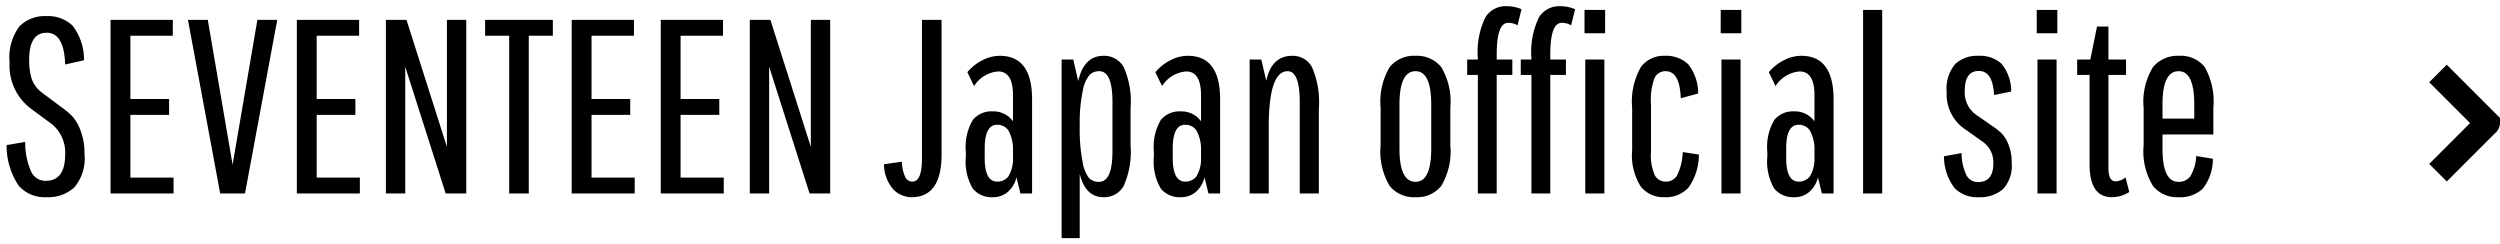 <svg xmlns="http://www.w3.org/2000/svg" width="201.564" height="19.7" viewBox="0 0 201.564 19.7">
  <g id="グループ_65" data-name="グループ 65" transform="translate(-593.437 -7307.4)">
    <path id="パス_1687" data-name="パス 1687" d="M-84.31-3.14A2.961,2.961,0,0,0-85.39-5.6l-1.6-1.18a4.34,4.34,0,0,1-1.8-3.78A4.2,4.2,0,0,1-88-13.47a2.84,2.84,0,0,1,2.16-.83,2.858,2.858,0,0,1,2.13.77,4.486,4.486,0,0,1,.92,2.79l-1.52.34q-.08-2.56-1.49-2.56t-1.41,2.18A4.816,4.816,0,0,0-87-9.22a2.415,2.415,0,0,0,.81,1.08l1.58,1.18a6.2,6.2,0,0,1,.9.76,3.633,3.633,0,0,1,.65,1.15,5.11,5.11,0,0,1,.31,1.87,3.6,3.6,0,0,1-.83,2.7A3.153,3.153,0,0,1-85.83.3a2.787,2.787,0,0,1-2.22-.92,5.777,5.777,0,0,1-.98-3.28l1.5-.26a5.761,5.761,0,0,0,.49,2.42,1.269,1.269,0,0,0,1.15.72Q-84.31-1.02-84.31-3.14Zm5.26-3.2v5.06h3.48V0h-5.08V-14h5.02v1.28h-3.42v5.1h3.12v1.28ZM-72.81-14l2,11.68,2-11.68h1.6l-2.6,14h-2l-2.6-14Zm8.78,7.66v5.06h3.48V0h-5.08V-14h5.02v1.28h-3.42v5.1h3.12v1.28ZM-56.89,0h-1.56V-14h1.66l3.26,10.24V-14h1.56V0h-1.66l-3.26-10.22Zm6.44-12.72V-14h5.46v1.28h-1.94V0h-1.58V-12.72Zm8.58,6.38v5.06h3.48V0h-5.08V-14h5.02v1.28h-3.42v5.1h3.12v1.28Zm7.18,0v5.06h3.48V0h-5.08V-14h5.02v1.28h-3.42v5.1h3.12v1.28ZM-27.55,0h-1.56V-14h1.66l3.26,10.24V-14h1.56V0h-1.66l-3.26-10.22Zm10.7-2.56a3.116,3.116,0,0,0,.29,1.27.646.646,0,0,0,.57.33q.76,0,.76-1.86V-14h1.58V-3.14Q-13.65.3-16.07.3a2.07,2.07,0,0,1-1.45-.61,3.089,3.089,0,0,1-.77-2.05Zm5.16-.78a4.3,4.3,0,0,1,.56-2.59,1.942,1.942,0,0,1,1.6-.69,1.939,1.939,0,0,1,1.64.8v-2.1q0-1.92-1.2-1.92a2.535,2.535,0,0,0-1.94,1.18l-.54-1.12a3.828,3.828,0,0,1,1.17-.94,3.04,3.04,0,0,1,1.45-.38q2.6,0,2.6,3.52V0h-.94l-.32-1.3A2.212,2.212,0,0,1-8.34-.1,1.815,1.815,0,0,1-9.49.3a1.988,1.988,0,0,1-1.64-.69,4.3,4.3,0,0,1-.56-2.59ZM-9.17-.96a1.093,1.093,0,0,0,.91-.42A2.725,2.725,0,0,0-7.89-2.9v-.54a3.146,3.146,0,0,0-.37-1.64,1.059,1.059,0,0,0-.91-.46q-1,0-1,1.9v.78Q-10.17-.96-9.17-.96Zm5.2-9.84h.94l.4,1.74q.46-2.04,2.04-2.04a1.8,1.8,0,0,1,1.62.9,6.786,6.786,0,0,1,.56,3.3v3A6.786,6.786,0,0,1,1.03-.6,1.8,1.8,0,0,1-.59.3Q-2.05.3-2.51-1.58V3.6H-3.97Zm1.46,5.4a13.771,13.771,0,0,0,.23,2.84,2.875,2.875,0,0,0,.53,1.33,1.1,1.1,0,0,0,.8.29Q.13-.94.13-3.42V-7.38q0-2.48-1.06-2.48a1.106,1.106,0,0,0-.77.28,2.626,2.626,0,0,0-.55,1.24,12.094,12.094,0,0,0-.26,2.66ZM3.47-3.34a4.3,4.3,0,0,1,.56-2.59,1.942,1.942,0,0,1,1.6-.69,1.939,1.939,0,0,1,1.64.8v-2.1q0-1.92-1.2-1.92A2.535,2.535,0,0,0,4.13-8.66L3.59-9.78a3.828,3.828,0,0,1,1.17-.94,3.04,3.04,0,0,1,1.45-.38q2.6,0,2.6,3.52V0H7.87L7.55-1.3A2.212,2.212,0,0,1,6.82-.1,1.815,1.815,0,0,1,5.67.3,1.988,1.988,0,0,1,4.03-.39a4.3,4.3,0,0,1-.56-2.59ZM5.99-.96a1.093,1.093,0,0,0,.91-.42A2.725,2.725,0,0,0,7.27-2.9v-.54A3.146,3.146,0,0,0,6.9-5.08a1.059,1.059,0,0,0-.91-.46q-1,0-1,1.9v.78Q4.99-.96,5.99-.96ZM12.73,0H11.19V-10.8h.94l.4,1.72q.42-2.02,2.1-2.02a1.75,1.75,0,0,1,1.59.92,7.144,7.144,0,0,1,.55,3.36V0H15.23V-7.36q0-2.5-.98-2.5-1.48,0-1.52,4.28ZM27.37-6.9v3a5.448,5.448,0,0,1-.73,3.29A2.512,2.512,0,0,1,24.56.3a2.512,2.512,0,0,1-2.08-.91,5.448,5.448,0,0,1-.73-3.29v-3a5.448,5.448,0,0,1,.73-3.29,2.512,2.512,0,0,1,2.08-.91,2.512,2.512,0,0,1,2.08.91A5.448,5.448,0,0,1,27.37-6.9ZM25.83-3.62V-7.18q0-2.68-1.26-2.68-1.3,0-1.3,2.68v3.56q0,2.68,1.3,2.68Q25.83-.94,25.83-3.62Zm6.96-9.94a1.471,1.471,0,0,0-.76-.2q-.92,0-.92,2.56v.4h1.26v1.24H31.11V0H29.59V-9.56h-.86V-10.8h.86v-.1a6.4,6.4,0,0,1,.6-3.29,1.9,1.9,0,0,1,1.68-.91,3.116,3.116,0,0,1,1.24.24Zm4.32,0a1.471,1.471,0,0,0-.76-.2q-.92,0-.92,2.56v.4h1.26v1.24H35.43V0H33.91V-9.56h-.86V-10.8h.86v-.1a6.4,6.4,0,0,1,.6-3.29,1.9,1.9,0,0,1,1.68-.91,3.116,3.116,0,0,1,1.24.24ZM38.25,0V-10.8h1.54V0Zm-.06-12.92V-14.8h1.66v1.88Zm9.22,9.78a4.531,4.531,0,0,1-.86,2.69A2.486,2.486,0,0,1,44.64.3a2.342,2.342,0,0,1-1.91-.85,4.725,4.725,0,0,1-.7-2.95V-6.9a5.633,5.633,0,0,1,.7-3.29,2.28,2.28,0,0,1,1.91-.91,2.6,2.6,0,0,1,1.89.66,3.715,3.715,0,0,1,.82,2.38l-1.4.38q-.08-2.18-1.22-2.18a.959.959,0,0,0-.88.52,5.017,5.017,0,0,0-.3,2.16v3.82a3.977,3.977,0,0,0,.31,1.9.988.988,0,0,0,.89.5,1.016,1.016,0,0,0,.9-.49,4.676,4.676,0,0,0,.46-1.89ZM49.23,0V-10.8h1.54V0Zm-.06-12.92V-14.8h1.66v1.88Zm3.76,9.58a4.3,4.3,0,0,1,.56-2.59,1.942,1.942,0,0,1,1.6-.69,1.939,1.939,0,0,1,1.64.8v-2.1q0-1.92-1.2-1.92a2.535,2.535,0,0,0-1.94,1.18l-.54-1.12a3.828,3.828,0,0,1,1.17-.94,3.04,3.04,0,0,1,1.45-.38q2.6,0,2.6,3.52V0h-.94l-.32-1.3a2.212,2.212,0,0,1-.73,1.2,1.815,1.815,0,0,1-1.15.4,1.988,1.988,0,0,1-1.64-.69,4.3,4.3,0,0,1-.56-2.59ZM55.45-.96a1.093,1.093,0,0,0,.91-.42,2.725,2.725,0,0,0,.37-1.52v-.54a3.146,3.146,0,0,0-.37-1.64,1.059,1.059,0,0,0-.91-.46q-1,0-1,1.9v.78Q54.45-.96,55.45-.96Zm5.2.96V-14.8h1.54V0Zm10.5-2.42a2.005,2.005,0,0,0-.84-1.74l-1.38-.98a3.388,3.388,0,0,1-1.54-3.02,3.077,3.077,0,0,1,.69-2.28,2.593,2.593,0,0,1,1.87-.66,2.582,2.582,0,0,1,1.84.62,3.476,3.476,0,0,1,.8,2.26l-1.38.28q-.1-1.94-1.23-1.94T68.85-8.3a2.207,2.207,0,0,0,.84,1.9l1.32.92a6.764,6.764,0,0,1,.79.61,2.686,2.686,0,0,1,.56.9,3.708,3.708,0,0,1,.27,1.47,2.768,2.768,0,0,1-.72,2.17A2.858,2.858,0,0,1,69.96.3a2.548,2.548,0,0,1-1.93-.73A4.25,4.25,0,0,1,67.17-3l1.42-.26A4.1,4.1,0,0,0,69-1.44a1.026,1.026,0,0,0,.91.52Q71.15-.92,71.15-2.42ZM74.71,0V-10.8h1.54V0Zm-.06-12.92V-14.8h1.66v1.88Zm3.26,3.36V-10.8h1.06l.54-2.66h.92v2.66h1.42v1.24H80.43v7.52q0,1.06.58,1.06a1.34,1.34,0,0,0,.8-.32l.3,1.18a2.631,2.631,0,0,1-1.4.42q-1.8,0-1.8-2.66v-7.2ZM88.85-2.8a3.844,3.844,0,0,1-.82,2.42A2.668,2.668,0,0,1,86.06.3a2.5,2.5,0,0,1-2.04-.91,5.333,5.333,0,0,1-.75-3.29v-3a5.333,5.333,0,0,1,.75-3.29,2.581,2.581,0,0,1,2.11-.91,2.45,2.45,0,0,1,2.06.9,5.628,5.628,0,0,1,.7,3.3v2.14h-4.1v1.14q0,2.68,1.28,2.68a1.143,1.143,0,0,0,.96-.44,3.516,3.516,0,0,0,.48-1.64ZM84.79-7.18v1.14h2.56V-7.18q0-2.68-1.26-2.68Q84.79-9.86,84.79-7.18Z" transform="translate(683 7323)"/>
    <path id="パス_1687_-_アウトライン" data-name="パス 1687 - アウトライン" d="M-2.01,4.1H-4.47V-11.3h1.838l.147.638A2.258,2.258,0,0,1-.59-11.6a2.3,2.3,0,0,1,2.045,1.136A7.123,7.123,0,0,1,2.09-6.9v3A7.123,7.123,0,0,1,1.455-.336,2.3,2.3,0,0,1-.59.8,2.183,2.183,0,0,1-2.01.314Zm-1.46-1h.46V-1.58l.47-.057a6.577,6.577,0,0,1-.228-.815A14.1,14.1,0,0,1-3.01-5.4v-.286a12.44,12.44,0,0,1,.275-2.775q.067-.267.139-.488h-.522L-3.428-10.3H-3.47ZM-1.413-.494A1.166,1.166,0,0,0-.59-.2a1.3,1.3,0,0,0,1.2-.664A6.142,6.142,0,0,0,1.09-3.9v-3A6.143,6.143,0,0,0,.605-9.936,1.3,1.3,0,0,0-.59-10.6a1.268,1.268,0,0,0-.912.332A1.736,1.736,0,0,1-.93-10.36a1.336,1.336,0,0,1,1.255.923A5.377,5.377,0,0,1,.63-7.38v3.96A5.294,5.294,0,0,1,.318-1.36,1.352,1.352,0,0,1-.95-.44,1.911,1.911,0,0,1-1.413-.494Zm-.6-5.184V-5.4a13.368,13.368,0,0,0,.218,2.732A2.412,2.412,0,0,0-1.4-1.589.594.594,0,0,0-.95-1.44c.074,0,.212,0,.352-.32A4.325,4.325,0,0,0-.37-3.42V-7.38A4.407,4.407,0,0,0-.595-9.044C-.73-9.36-.86-9.36-.93-9.36a.611.611,0,0,0-.435.151,2.161,2.161,0,0,0-.4.99A11.675,11.675,0,0,0-2.01-5.678ZM86.06.8A2.993,2.993,0,0,1,83.634-.292,5.708,5.708,0,0,1,82.77-3.9v-3a5.708,5.708,0,0,1,.864-3.608,3.07,3.07,0,0,1,2.5-1.092,2.936,2.936,0,0,1,2.455,1.093A5.991,5.991,0,0,1,89.39-6.9v2.64h-4.1v.64c0,.994.135,2.18.78,2.18a.637.637,0,0,0,.564-.246,2.982,2.982,0,0,0,.379-1.392l.061-.52,2.311.379-.037.459a4.252,4.252,0,0,1-.965,2.733A3.155,3.155,0,0,1,86.06.8Zm.07-11.4a2.089,2.089,0,0,0-1.724.728A4.754,4.754,0,0,0,83.77-6.9v3a4.754,4.754,0,0,0,.636,2.972A2.01,2.01,0,0,0,86.06-.2a2.179,2.179,0,0,0,1.616-.534,2.947,2.947,0,0,0,.626-1.65l-.371-.061a3.167,3.167,0,0,1-.506,1.37A1.645,1.645,0,0,1,86.07-.44a1.5,1.5,0,0,1-1.411-.955A5.267,5.267,0,0,1,84.29-3.62V-5.26h4.1V-6.9A5.034,5.034,0,0,0,87.8-9.893,1.962,1.962,0,0,0,86.13-10.6ZM80.71.8a2.026,2.026,0,0,1-1.764-.885A4.012,4.012,0,0,1,78.41-2.36v-6.7h-1V-11.3h1.151l.54-2.66H80.93v2.66h1.42v2.24H80.93v7.02a1.176,1.176,0,0,0,.086.56.888.888,0,0,0,.491-.218l.6-.458L82.685.113l-.312.193A3.135,3.135,0,0,1,80.71.8Zm-2.3-10.86h1v7.7c0,2.16.944,2.16,1.3,2.16a2,2,0,0,0,.819-.177l-.046-.182a1.5,1.5,0,0,1-.473.078c-.325,0-1.08-.152-1.08-1.56v-8.02h1.42v-.24H79.93v-2.66h-.011l-.54,2.66H78.41ZM69.96.8a3.038,3.038,0,0,1-2.291-.884,4.655,4.655,0,0,1-1-2.873l-.039-.453,2.422-.443.035.563a3.551,3.551,0,0,0,.333,1.583.532.532,0,0,0,.488.288c.358,0,.74-.077.74-1a1.5,1.5,0,0,0-.631-1.333l-1.372-.975A3.875,3.875,0,0,1,66.89-8.16a3.5,3.5,0,0,1,.844-2.641,3.085,3.085,0,0,1,2.216-.8,3.072,3.072,0,0,1,2.182.756,3.887,3.887,0,0,1,.956,2.582l.038.444-2.386.484-.03-.58c-.076-1.466-.569-1.466-.731-1.466-.22,0-.63,0-.63,1.08a1.725,1.725,0,0,0,.632,1.494l1.312.914a7.169,7.169,0,0,1,.847.656,3.124,3.124,0,0,1,.679,1.069A4.219,4.219,0,0,1,73.13-2.5,3.239,3.239,0,0,1,72.239.046,3.352,3.352,0,0,1,69.96.8ZM67.718-2.592a3.294,3.294,0,0,0,.673,1.816A2.054,2.054,0,0,0,69.96-.2a2.361,2.361,0,0,0,1.621-.506A2.335,2.335,0,0,0,72.13-2.5a3.233,3.233,0,0,0-.23-1.273,2.176,2.176,0,0,0-.441-.731,6.319,6.319,0,0,0-.73-.562l0,0L69.393-6A2.689,2.689,0,0,1,68.35-8.3c0-1.877,1.14-2.08,1.63-2.08a1.471,1.471,0,0,1,1.295.717,2.878,2.878,0,0,1,.379,1.123l.388-.079a2.6,2.6,0,0,0-.593-1.5,2.09,2.09,0,0,0-1.5-.484,2.1,2.1,0,0,0-1.524.521A2.651,2.651,0,0,0,67.89-8.16a2.893,2.893,0,0,0,1.316,2.6l.013.009,1.38.98A2.489,2.489,0,0,1,71.65-2.42c0,1.805-1.217,2-1.74,2a1.522,1.522,0,0,1-1.332-.752,3.644,3.644,0,0,1-.437-1.5ZM55.13.8A2.472,2.472,0,0,1,53.1-.075,4.678,4.678,0,0,1,52.43-2.98v-.36A4.678,4.678,0,0,1,53.1-6.245,2.427,2.427,0,0,1,55.09-7.12a2.6,2.6,0,0,1,1.14.244V-7.92c0-1.42-.509-1.42-.7-1.42a2.09,2.09,0,0,0-1.546.987l-.5.635L52.461-9.851l.2-.247a4.342,4.342,0,0,1,1.32-1.063A3.548,3.548,0,0,1,55.67-11.6c1.414,0,3.1.7,3.1,4.02V.5H56.938L56.833.071a2.226,2.226,0,0,1-.244.223A2.312,2.312,0,0,1,55.13.8Zm-.04-6.92a1.456,1.456,0,0,0-1.212.505A3.758,3.758,0,0,0,53.43-3.34v.36a3.758,3.758,0,0,0,.448,2.275A1.5,1.5,0,0,0,55.13-.2a1.317,1.317,0,0,0,.841-.293q.039-.031.077-.066a1.77,1.77,0,0,1-.6.1A1.306,1.306,0,0,1,54.258-1.2,3.589,3.589,0,0,1,53.95-2.86v-.78A3.589,3.589,0,0,1,54.258-5.3,1.306,1.306,0,0,1,55.45-6.04a1.833,1.833,0,0,1,.22.013A1.688,1.688,0,0,0,55.09-6.12ZM57.722-.5h.048V-7.58c0-2.707-1.2-3.02-2.1-3.02a2.525,2.525,0,0,0-1.214.321,3.506,3.506,0,0,0-.809.586l.072.148a2.634,2.634,0,0,1,1.811-.8c.635,0,1.7.314,1.7,2.42v3.6l-.107-.142a6.177,6.177,0,0,1,.106,1.005v.575q-.006.161-.018.31ZM55.45-5.04c-.228,0-.5.243-.5,1.4v.78c0,.639.087,1.4.5,1.4a.6.6,0,0,0,.517-.229,2.211,2.211,0,0,0,.263-1.22v-.523a2.613,2.613,0,0,0-.276-1.357A.56.56,0,0,0,55.45-5.04ZM44.64.8a2.831,2.831,0,0,1-2.3-1.032A5.117,5.117,0,0,1,41.53-3.5V-6.9a6,6,0,0,1,.8-3.595A2.767,2.767,0,0,1,44.64-11.6a3.09,3.09,0,0,1,2.238.8,4.124,4.124,0,0,1,.97,2.7l.034.414-2.409.654-.023-.629c-.041-1.127-.284-1.7-.72-1.7a.465.465,0,0,0-.447.27,4.417,4.417,0,0,0-.233,1.91v3.82a3.429,3.429,0,0,0,.235,1.637.49.49,0,0,0,.465.263.521.521,0,0,0,.481-.263,4.092,4.092,0,0,0,.381-1.666l.052-.525,2.282.351-.038.464a4.927,4.927,0,0,1-.993,2.99A2.976,2.976,0,0,1,44.64.8Zm0-11.4a1.79,1.79,0,0,0-1.514.715,5.04,5.04,0,0,0-.6,2.985v3.4a4.386,4.386,0,0,0,.586,2.632A1.851,1.851,0,0,0,44.64-.2a1.992,1.992,0,0,0,1.544-.591,3.451,3.451,0,0,0,.679-1.927l-.318-.049a4.011,4.011,0,0,1-.476,1.591A1.512,1.512,0,0,1,44.75-.46,1.483,1.483,0,0,1,43.435-1.2,4.272,4.272,0,0,1,43.05-3.36V-7.18a5.238,5.238,0,0,1,.367-2.41,1.451,1.451,0,0,1,1.313-.77c.664,0,1.457.372,1.67,2.04l.407-.111a2.874,2.874,0,0,0-.626-1.65A2.107,2.107,0,0,0,44.64-10.6ZM24.56.8A3,3,0,0,1,22.09-.3a5.819,5.819,0,0,1-.84-3.6v-3a5.819,5.819,0,0,1,.84-3.6,3,3,0,0,1,2.47-1.1,3,3,0,0,1,2.47,1.1,5.819,5.819,0,0,1,.84,3.6v3a5.819,5.819,0,0,1-.84,3.6A3,3,0,0,1,24.56.8Zm0-11.4a2.022,2.022,0,0,0-1.69.723A4.863,4.863,0,0,0,22.25-6.9v3a4.863,4.863,0,0,0,.62,2.977A2.022,2.022,0,0,0,24.56-.2a2.022,2.022,0,0,0,1.69-.723A4.863,4.863,0,0,0,26.87-3.9v-3a4.863,4.863,0,0,0-.62-2.977A2.022,2.022,0,0,0,24.56-10.6ZM5.67.8A2.472,2.472,0,0,1,3.642-.075,4.678,4.678,0,0,1,2.97-2.98v-.36a4.678,4.678,0,0,1,.672-2.905A2.427,2.427,0,0,1,5.63-7.12a2.6,2.6,0,0,1,1.14.244V-7.92c0-1.42-.509-1.42-.7-1.42a2.09,2.09,0,0,0-1.546.987l-.5.635L3-9.851l.2-.247a4.342,4.342,0,0,1,1.32-1.063A3.548,3.548,0,0,1,6.21-11.6c1.414,0,3.1.7,3.1,4.02V.5H7.478L7.373.071a2.225,2.225,0,0,1-.244.223A2.312,2.312,0,0,1,5.67.8ZM5.63-6.12a1.456,1.456,0,0,0-1.212.505A3.758,3.758,0,0,0,3.97-3.34v.36A3.757,3.757,0,0,0,4.418-.705,1.5,1.5,0,0,0,5.67-.2a1.317,1.317,0,0,0,.841-.293q.039-.031.077-.066a1.77,1.77,0,0,1-.6.1A1.306,1.306,0,0,1,4.8-1.2,3.589,3.589,0,0,1,4.49-2.86v-.78A3.589,3.589,0,0,1,4.8-5.3,1.306,1.306,0,0,1,5.99-6.04a1.833,1.833,0,0,1,.22.013A1.688,1.688,0,0,0,5.63-6.12ZM8.262-.5H8.31V-7.58c0-2.707-1.2-3.02-2.1-3.02A2.525,2.525,0,0,0,5-10.279a3.506,3.506,0,0,0-.809.586l.072.148a2.634,2.634,0,0,1,1.811-.8c.635,0,1.7.314,1.7,2.42v3.6l-.107-.142A6.179,6.179,0,0,1,7.77-3.457v.575q-.006.161-.018.31ZM5.99-5.04c-.228,0-.5.243-.5,1.4v.78c0,.639.087,1.4.5,1.4a.6.6,0,0,0,.517-.229,2.211,2.211,0,0,0,.263-1.22v-.523a2.614,2.614,0,0,0-.276-1.357A.56.56,0,0,0,5.99-5.04ZM-9.49.8a2.472,2.472,0,0,1-2.028-.875A4.678,4.678,0,0,1-12.19-2.98v-.36a4.678,4.678,0,0,1,.672-2.905A2.427,2.427,0,0,1-9.53-7.12a2.6,2.6,0,0,1,1.14.244V-7.92c0-1.42-.509-1.42-.7-1.42a2.09,2.09,0,0,0-1.546.987l-.5.635-1.028-2.133.2-.247a4.342,4.342,0,0,1,1.32-1.063A3.548,3.548,0,0,1-8.95-11.6c1.414,0,3.1.7,3.1,4.02V.5H-7.682L-7.787.071a2.225,2.225,0,0,1-.244.223A2.312,2.312,0,0,1-9.49.8Zm-.04-6.92a1.456,1.456,0,0,0-1.212.505A3.758,3.758,0,0,0-11.19-3.34v.36a3.757,3.757,0,0,0,.448,2.275A1.5,1.5,0,0,0-9.49-.2a1.317,1.317,0,0,0,.841-.293q.039-.031.077-.066a1.771,1.771,0,0,1-.6.1A1.306,1.306,0,0,1-10.362-1.2,3.589,3.589,0,0,1-10.67-2.86v-.78A3.589,3.589,0,0,1-10.362-5.3,1.306,1.306,0,0,1-9.17-6.04a1.833,1.833,0,0,1,.22.013A1.688,1.688,0,0,0-9.53-6.12ZM-6.9-.5h.048V-7.58c0-2.707-1.2-3.02-2.1-3.02a2.525,2.525,0,0,0-1.214.321,3.506,3.506,0,0,0-.809.586l.072.148a2.634,2.634,0,0,1,1.811-.8c.635,0,1.7.314,1.7,2.42v3.6L-7.5-4.462A6.179,6.179,0,0,1-7.39-3.457v.575q-.006.161-.018.31ZM-9.17-5.04c-.228,0-.5.243-.5,1.4v.78c0,.639.087,1.4.5,1.4a.6.6,0,0,0,.517-.229,2.211,2.211,0,0,0,.263-1.22v-.523a2.614,2.614,0,0,0-.276-1.357A.56.56,0,0,0-9.17-5.04ZM-16.07.8A2.563,2.563,0,0,1-17.862.055a3.519,3.519,0,0,1-.926-2.373l-.039-.472,2.431-.338.045.525a2.615,2.615,0,0,0,.214,1.044c.063.1.106.1.148.1h.013s.247-.184.247-1.359V-14.5h2.58V-3.14C-13.15.116-14.738.8-16.07.8Zm-1.664-2.732a2.2,2.2,0,0,0,.556,1.258A1.575,1.575,0,0,0-16.07-.2c.824,0,1.92-.3,1.92-2.94V-13.5h-.58V-2.82a4.3,4.3,0,0,1-.227,1.584A1.092,1.092,0,0,1-15.99-.46a1.149,1.149,0,0,1-.992-.562,2.554,2.554,0,0,1-.306-.973ZM-85.83.8a3.277,3.277,0,0,1-2.6-1.092,6.157,6.157,0,0,1-1.1-3.57l-.035-.453,2.506-.434.027.566a5.161,5.161,0,0,0,.425,2.2.766.766,0,0,0,.715.467c.351,0,1.08,0,1.08-1.62A2.468,2.468,0,0,0-85.695-5.2l-1.589-1.172A4.833,4.833,0,0,1-89.29-10.56a4.6,4.6,0,0,1,.928-3.255A3.332,3.332,0,0,1-85.84-14.8a3.349,3.349,0,0,1,2.486.919,4.883,4.883,0,0,1,1.063,3.1l.034.433-2.534.567-.019-.6c-.065-2.076-.761-2.076-.99-2.076-.272,0-.91,0-.91,1.68a4.361,4.361,0,0,0,.182,1.395,1.933,1.933,0,0,0,.644.85l1.569,1.172a6.711,6.711,0,0,1,.968.82,4.063,4.063,0,0,1,.752,1.311A5.627,5.627,0,0,1-82.25-3.18a4.02,4.02,0,0,1-.988,3.064A3.648,3.648,0,0,1-85.83.8Zm-2.66-4.286a4.776,4.776,0,0,0,.817,2.538A2.292,2.292,0,0,0-85.83-.2a2.653,2.653,0,0,0,1.908-.644A3.178,3.178,0,0,0-83.25-3.18a4.643,4.643,0,0,0-.275-1.687,3.1,3.1,0,0,0-.548-.989,5.741,5.741,0,0,0-.827-.7l-.009-.006L-86.5-7.75a2.916,2.916,0,0,1-.97-1.305,5.248,5.248,0,0,1-.238-1.725c0-2.332,1.2-2.68,1.91-2.68.791,0,1.734.442,1.949,2.445l.519-.116a3.621,3.621,0,0,0-.734-2.048A2.363,2.363,0,0,0-85.84-13.8a2.343,2.343,0,0,0-1.8.675,3.789,3.789,0,0,0-.652,2.565A3.837,3.837,0,0,0-86.7-7.187l.007.005,1.615,1.191A3.45,3.45,0,0,1-83.81-3.14c0,2.28-1.3,2.62-2.08,2.62a1.757,1.757,0,0,1-1.585-.973,5.231,5.231,0,0,1-.517-2.08ZM76.75.5H74.21V-11.3h2.54Zm-1.54-1h.54v-9.8h-.54ZM62.69.5H60.15V-15.3h2.54Zm-1.54-1h.54V-14.3h-.54ZM51.27.5H48.73V-11.3h2.54Zm-1.54-1h.54v-9.8h-.54ZM40.29.5H37.75V-11.3h2.54Zm-1.54-1h.54v-9.8h-.54ZM35.93.5H33.41V-9.06h-1.8V.5H29.09V-9.06h-.86V-11.3h.864a6.184,6.184,0,0,1,.678-3.165,2.414,2.414,0,0,1,2.1-1.135,3.627,3.627,0,0,1,1.437.28l.39.167-.582,2.364-.579-.34a.971.971,0,0,0-.507-.131c-.107,0-.408.363-.42,1.96h1.8a6.184,6.184,0,0,1,.678-3.165,2.414,2.414,0,0,1,2.1-1.135,3.627,3.627,0,0,1,1.437.28l.063.027V-15.3h2.66v2.88H37.69v-1.4l-.255,1.036-.579-.34a.971.971,0,0,0-.507-.131c-.107,0-.408.363-.42,1.96h1.26v2.24H35.93Zm-1.52-1h.52v-9.56h1.26v-.24H34.93v-.9c0-.757,0-3.06,1.42-3.06a2.1,2.1,0,0,1,.408.039l.076-.309a2.864,2.864,0,0,0-.644-.07,1.4,1.4,0,0,0-1.263.685A5.776,5.776,0,0,0,34.41-10.9v.6h-.86v.24h.86Zm-4.32,0h.52v-9.56h1.26v-.24H30.61v-.9c0-.757,0-3.06,1.42-3.06a2.1,2.1,0,0,1,.408.039l.076-.309a2.864,2.864,0,0,0-.644-.07,1.4,1.4,0,0,0-1.263.685A5.776,5.776,0,0,0,30.09-10.9v.6h-.86v.24h.86Zm8.6-12.92h.66v-.88h-.66ZM17.27.5H14.73V-7.36a5.01,5.01,0,0,0-.211-1.693c-.121-.307-.229-.307-.269-.307-.1,0-.387,0-.649.737a10.092,10.092,0,0,0-.371,3.047V.5H10.69V-11.3h1.837l.144.621A2.358,2.358,0,0,1,14.63-11.6a2.256,2.256,0,0,1,2.019,1.163A7.476,7.476,0,0,1,17.27-6.82Zm-1.54-1h.54V-6.82a6.486,6.486,0,0,0-.479-3.1A1.255,1.255,0,0,0,14.63-10.6a1.378,1.378,0,0,0-1.061.413,1.392,1.392,0,0,1,.681-.173,1.273,1.273,0,0,1,1.2.943,5.828,5.828,0,0,1,.28,2.057Zm-4.04,0h.54V-5.58a10.848,10.848,0,0,1,.429-3.377l.006-.017-.622.007-.31-1.333H11.69ZM-22.13.5h-2.525L-27.05-7.007V.5h-2.56v-15h2.526l2.394,7.521V-14.5h2.56Zm-1.795-1h.795v-13h-.56v9.74l-.976.152L-27.816-13.5h-.794v13h.56v-9.72l.976-.152ZM-30.71.5h-6.08v-15h6.02v2.28h-3.42v4.1h3.12v2.28h-3.12v4.06h3.48Zm-5.08-1h4.08V-.78h-3.48V-6.84h3.12v-.28h-3.12v-6.1h3.42v-.28h-4.02Zm-2.1,1h-6.08v-15h6.02v2.28h-3.42v4.1h3.12v2.28h-3.12v4.06h3.48Zm-5.08-1h4.08V-.78h-3.48V-6.84h3.12v-.28h-3.12v-6.1h3.42v-.28h-4.02Zm-3.46,1h-2.58V-12.22h-1.94V-14.5h6.46v2.28h-1.94Zm-1.58-1h.58V-13.22h1.94v-.28h-4.46v.28h1.94Zm-3.46,1H-54L-56.39-7.007V.5h-2.56v-15h2.526l2.394,7.521V-14.5h2.56Zm-1.795-1h.795v-13h-.56v9.74l-.976.152L-57.156-13.5h-.794v13h.56v-9.72l.976-.152ZM-60.05.5h-6.08v-15h6.02v2.28h-3.42v4.1h3.12v2.28h-3.12v4.06h3.48Zm-5.08-1h4.08V-.78h-3.48V-6.84h3.12v-.28h-3.12v-6.1h3.42v-.28h-4.02Zm-4.264,1h-2.831l-2.786-15h2.623l1.578,9.218,1.578-9.218h2.623Zm-2-1h1.169l2.414-13h-.577L-70.317-2.236H-71.3L-73.232-13.5h-.577ZM-75.07.5h-6.08v-15h6.02v2.28h-3.42v4.1h3.12v2.28h-3.12v4.06h3.48Zm-5.08-1h4.08V-.78h-3.48V-6.84h3.12v-.28h-3.12v-6.1h3.42v-.28h-4.02ZM24.57-.44a1.521,1.521,0,0,1-1.425-.952A5.2,5.2,0,0,1,22.77-3.62V-7.18a5.2,5.2,0,0,1,.375-2.228,1.521,1.521,0,0,1,1.425-.952,1.486,1.486,0,0,1,1.4.957A5.335,5.335,0,0,1,26.33-7.18v3.56A5.335,5.335,0,0,1,25.967-1.4,1.486,1.486,0,0,1,24.57-.44Zm0-8.92c-.661,0-.8,1.185-.8,2.18v3.56c0,.994.139,2.18.8,2.18s.76-1.366.76-2.18V-7.18C25.33-7.994,25.231-9.36,24.57-9.36ZM87.85-5.54H84.29V-7.18a5.2,5.2,0,0,1,.375-2.228,1.521,1.521,0,0,1,1.425-.952,1.486,1.486,0,0,1,1.4.957A5.335,5.335,0,0,1,87.85-7.18Zm-2.56-1h1.56v-.64c0-.814-.1-2.18-.76-2.18s-.8,1.185-.8,2.18Zm-8.48-5.88H74.15V-15.3h2.66Zm-1.66-1h.66v-.88h-.66Zm-23.82,1H48.67V-15.3h2.66Zm-1.66-1h.66v-.88h-.66Z" transform="translate(683 7323)" fill="rgba(0,0,0,0)"/>
    <path id="パス_76" data-name="パス 76" d="M5771.708,906.707l-1.414-1.414,3.293-3.293-3.293-3.293,1.414-1.414,4.293,4.293V902a1.148,1.148,0,0,1-.465.879Z" transform="translate(-4981 6415.323)"/>
  </g>
</svg>
